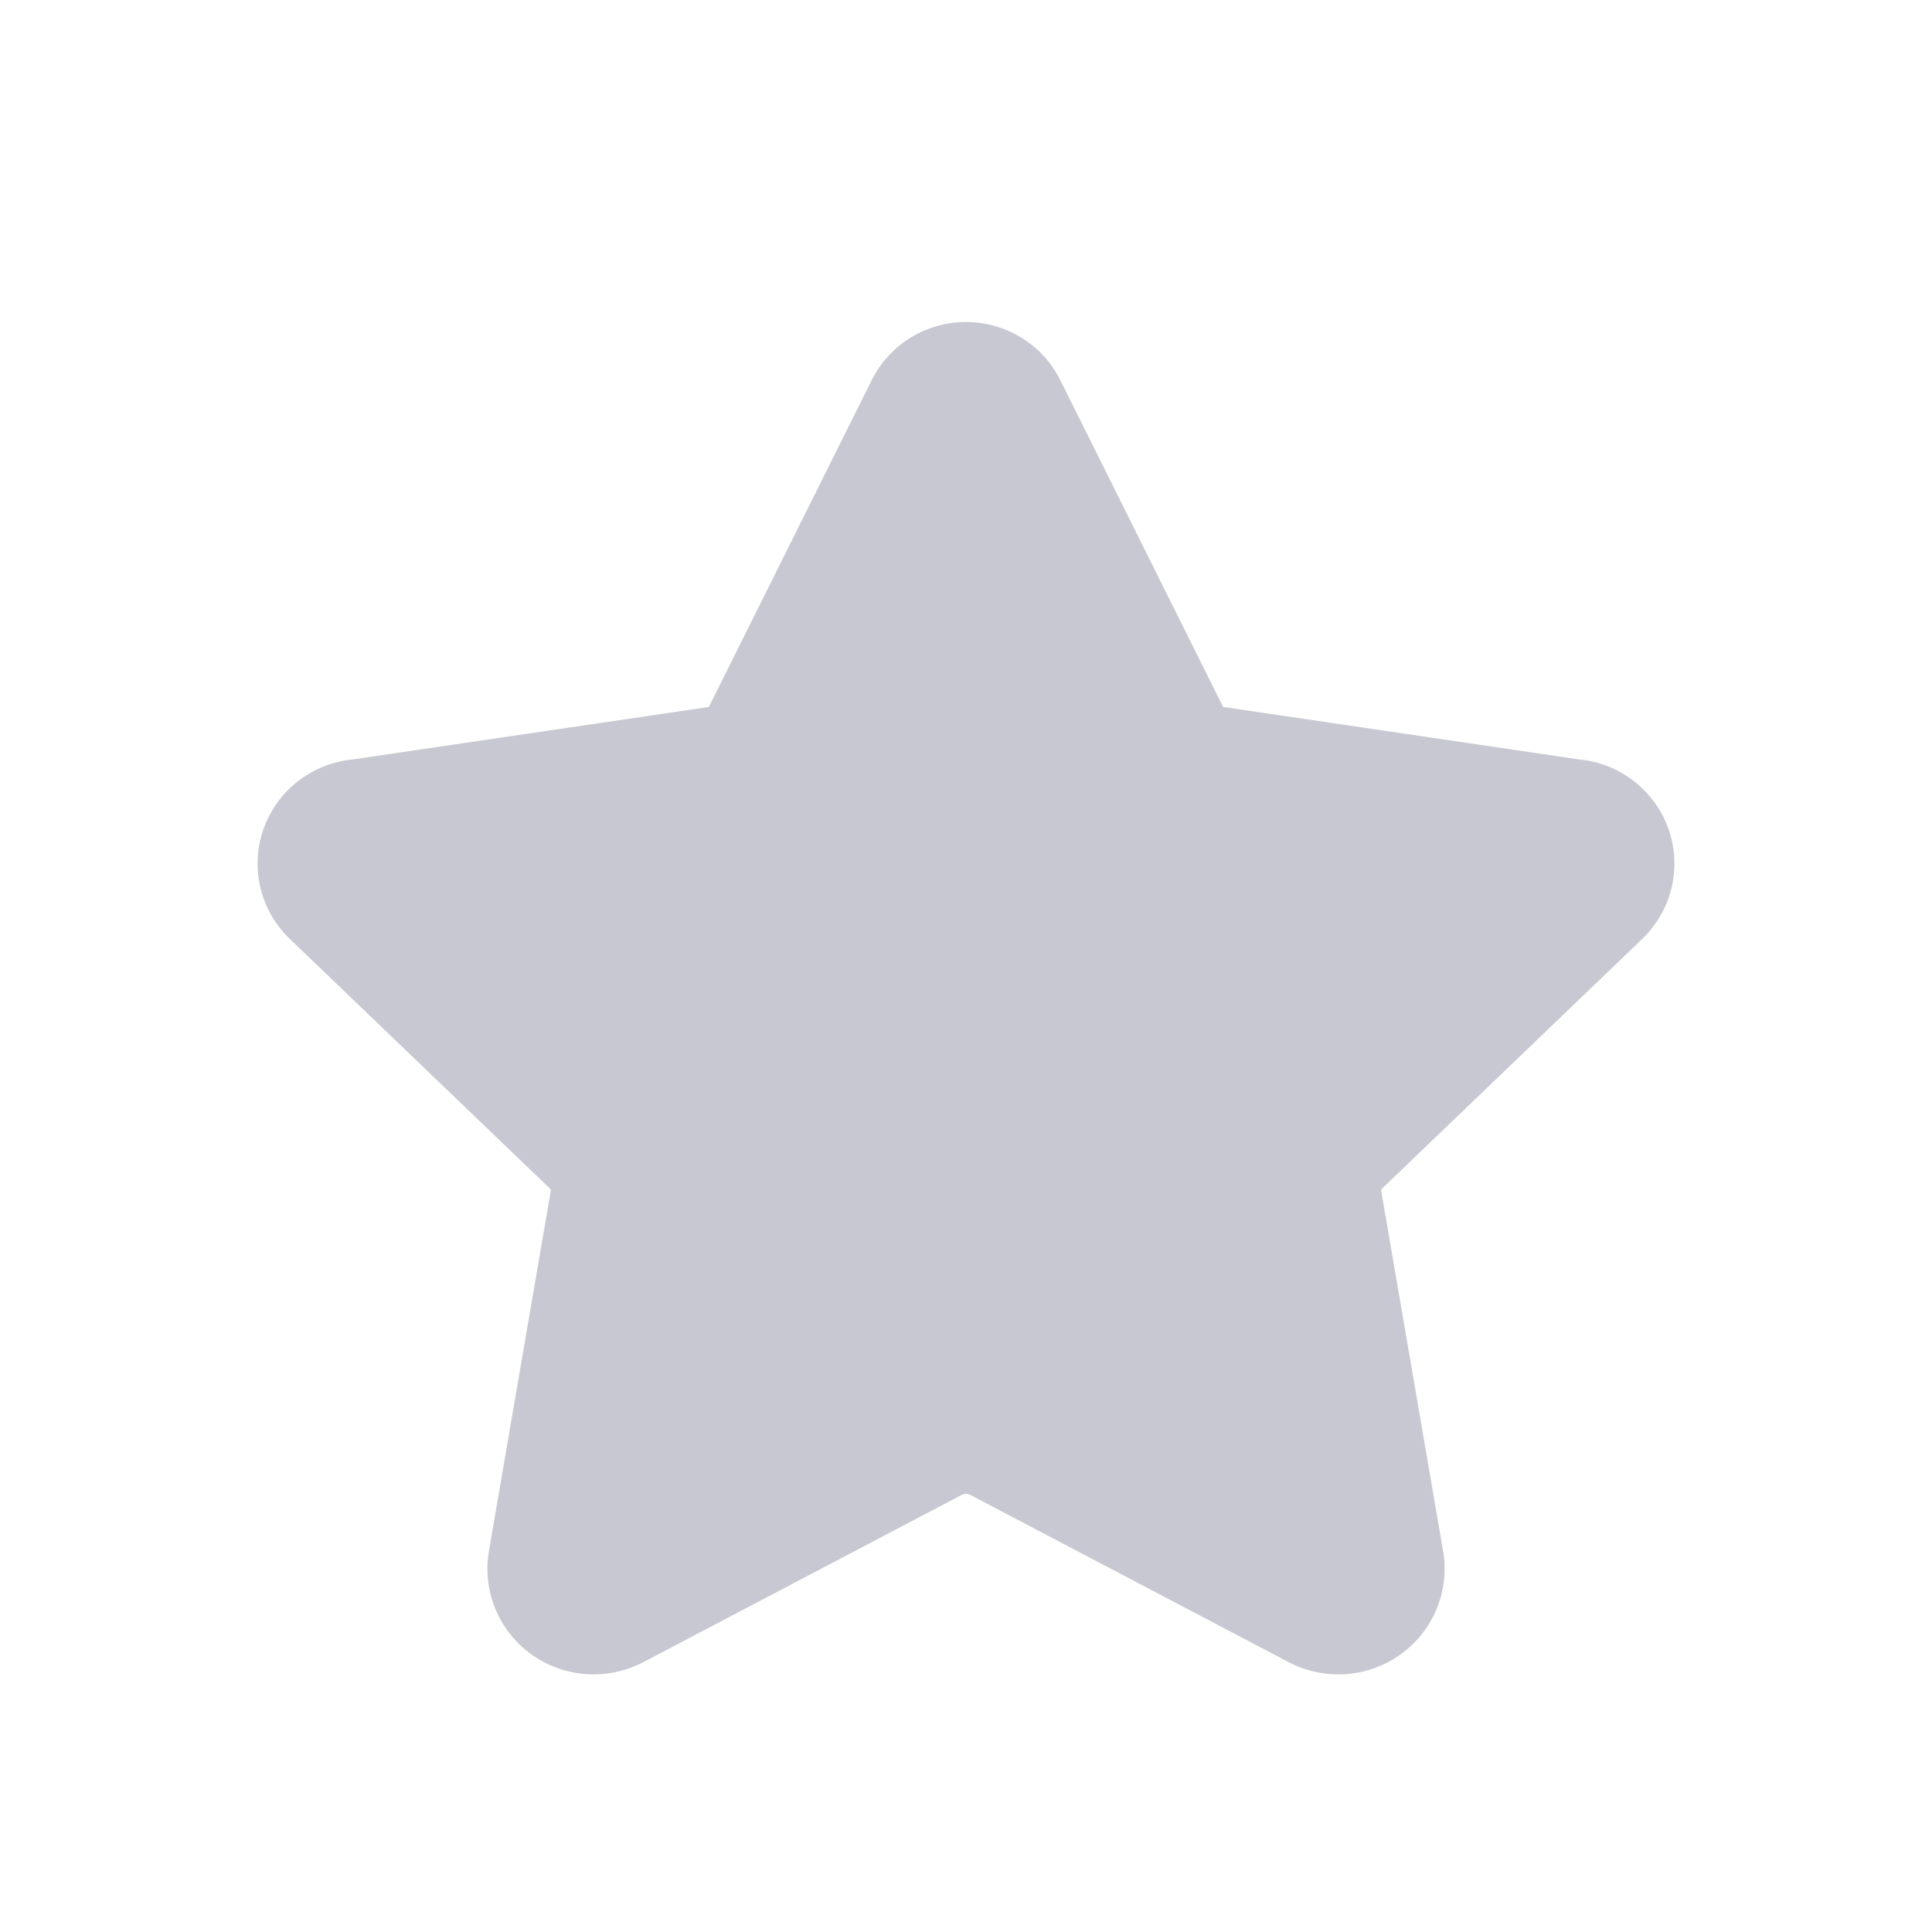 <svg width="30" height="30" viewBox="0 0 30 30" fill="none" xmlns="http://www.w3.org/2000/svg">
<mask id="mask0_1006_10357" style="mask-type:alpha" maskUnits="userSpaceOnUse" x="0" y="0" width="30" height="30">
<rect width="30" height="30" fill="#D9D9D9"/>
</mask>
<g mask="url(#mask0_1006_10357)">
<path fill-rule="evenodd" clip-rule="evenodd" d="M15 5C14.688 5 14.383 5.089 14.12 5.256C13.86 5.421 13.653 5.655 13.522 5.931L11.026 10.94C11.021 10.95 11.017 10.96 11.012 10.97C11.011 10.973 11.009 10.975 11.007 10.976C11.005 10.978 11.002 10.979 11 10.979C10.99 10.98 10.98 10.982 10.971 10.983L5.476 11.793C5.173 11.822 4.883 11.935 4.641 12.12C4.39 12.311 4.2 12.57 4.094 12.867C3.988 13.163 3.971 13.483 4.045 13.789C4.118 14.093 4.279 14.37 4.507 14.586L8.528 18.445L8.538 18.453C8.543 18.459 8.548 18.465 8.55 18.473C8.553 18.48 8.553 18.488 8.552 18.496L8.551 18.501L7.593 24.078C7.54 24.38 7.573 24.692 7.689 24.976C7.805 25.261 8 25.507 8.25 25.688C8.5 25.868 8.796 25.975 9.104 25.996C9.412 26.017 9.719 25.952 9.992 25.809L9.993 25.808L14.944 23.207C14.961 23.199 14.981 23.195 15 23.195C15.019 23.195 15.039 23.199 15.056 23.207L20.007 25.808C20.279 25.952 20.588 26.017 20.896 25.996C21.204 25.975 21.5 25.868 21.75 25.688C22 25.507 22.195 25.261 22.311 24.976C22.427 24.692 22.46 24.381 22.408 24.079L22.407 24.078L21.449 18.501L21.448 18.496C21.447 18.488 21.447 18.48 21.45 18.473C21.452 18.465 21.457 18.459 21.462 18.453L21.472 18.445L25.494 14.586C25.721 14.37 25.882 14.093 25.955 13.789C26.029 13.483 26.012 13.163 25.906 12.867C25.8 12.57 25.61 12.311 25.359 12.12C25.117 11.935 24.827 11.822 24.524 11.793L19.029 10.983C19.02 10.982 19.01 10.98 19 10.979C18.998 10.979 18.995 10.978 18.993 10.976C18.991 10.975 18.989 10.973 18.988 10.97C18.983 10.96 18.979 10.95 18.974 10.94L16.478 5.931C16.347 5.655 16.14 5.42 15.88 5.256C15.617 5.089 15.312 5 15 5Z" fill="#C7C8D2"/>
</g>
</svg>
